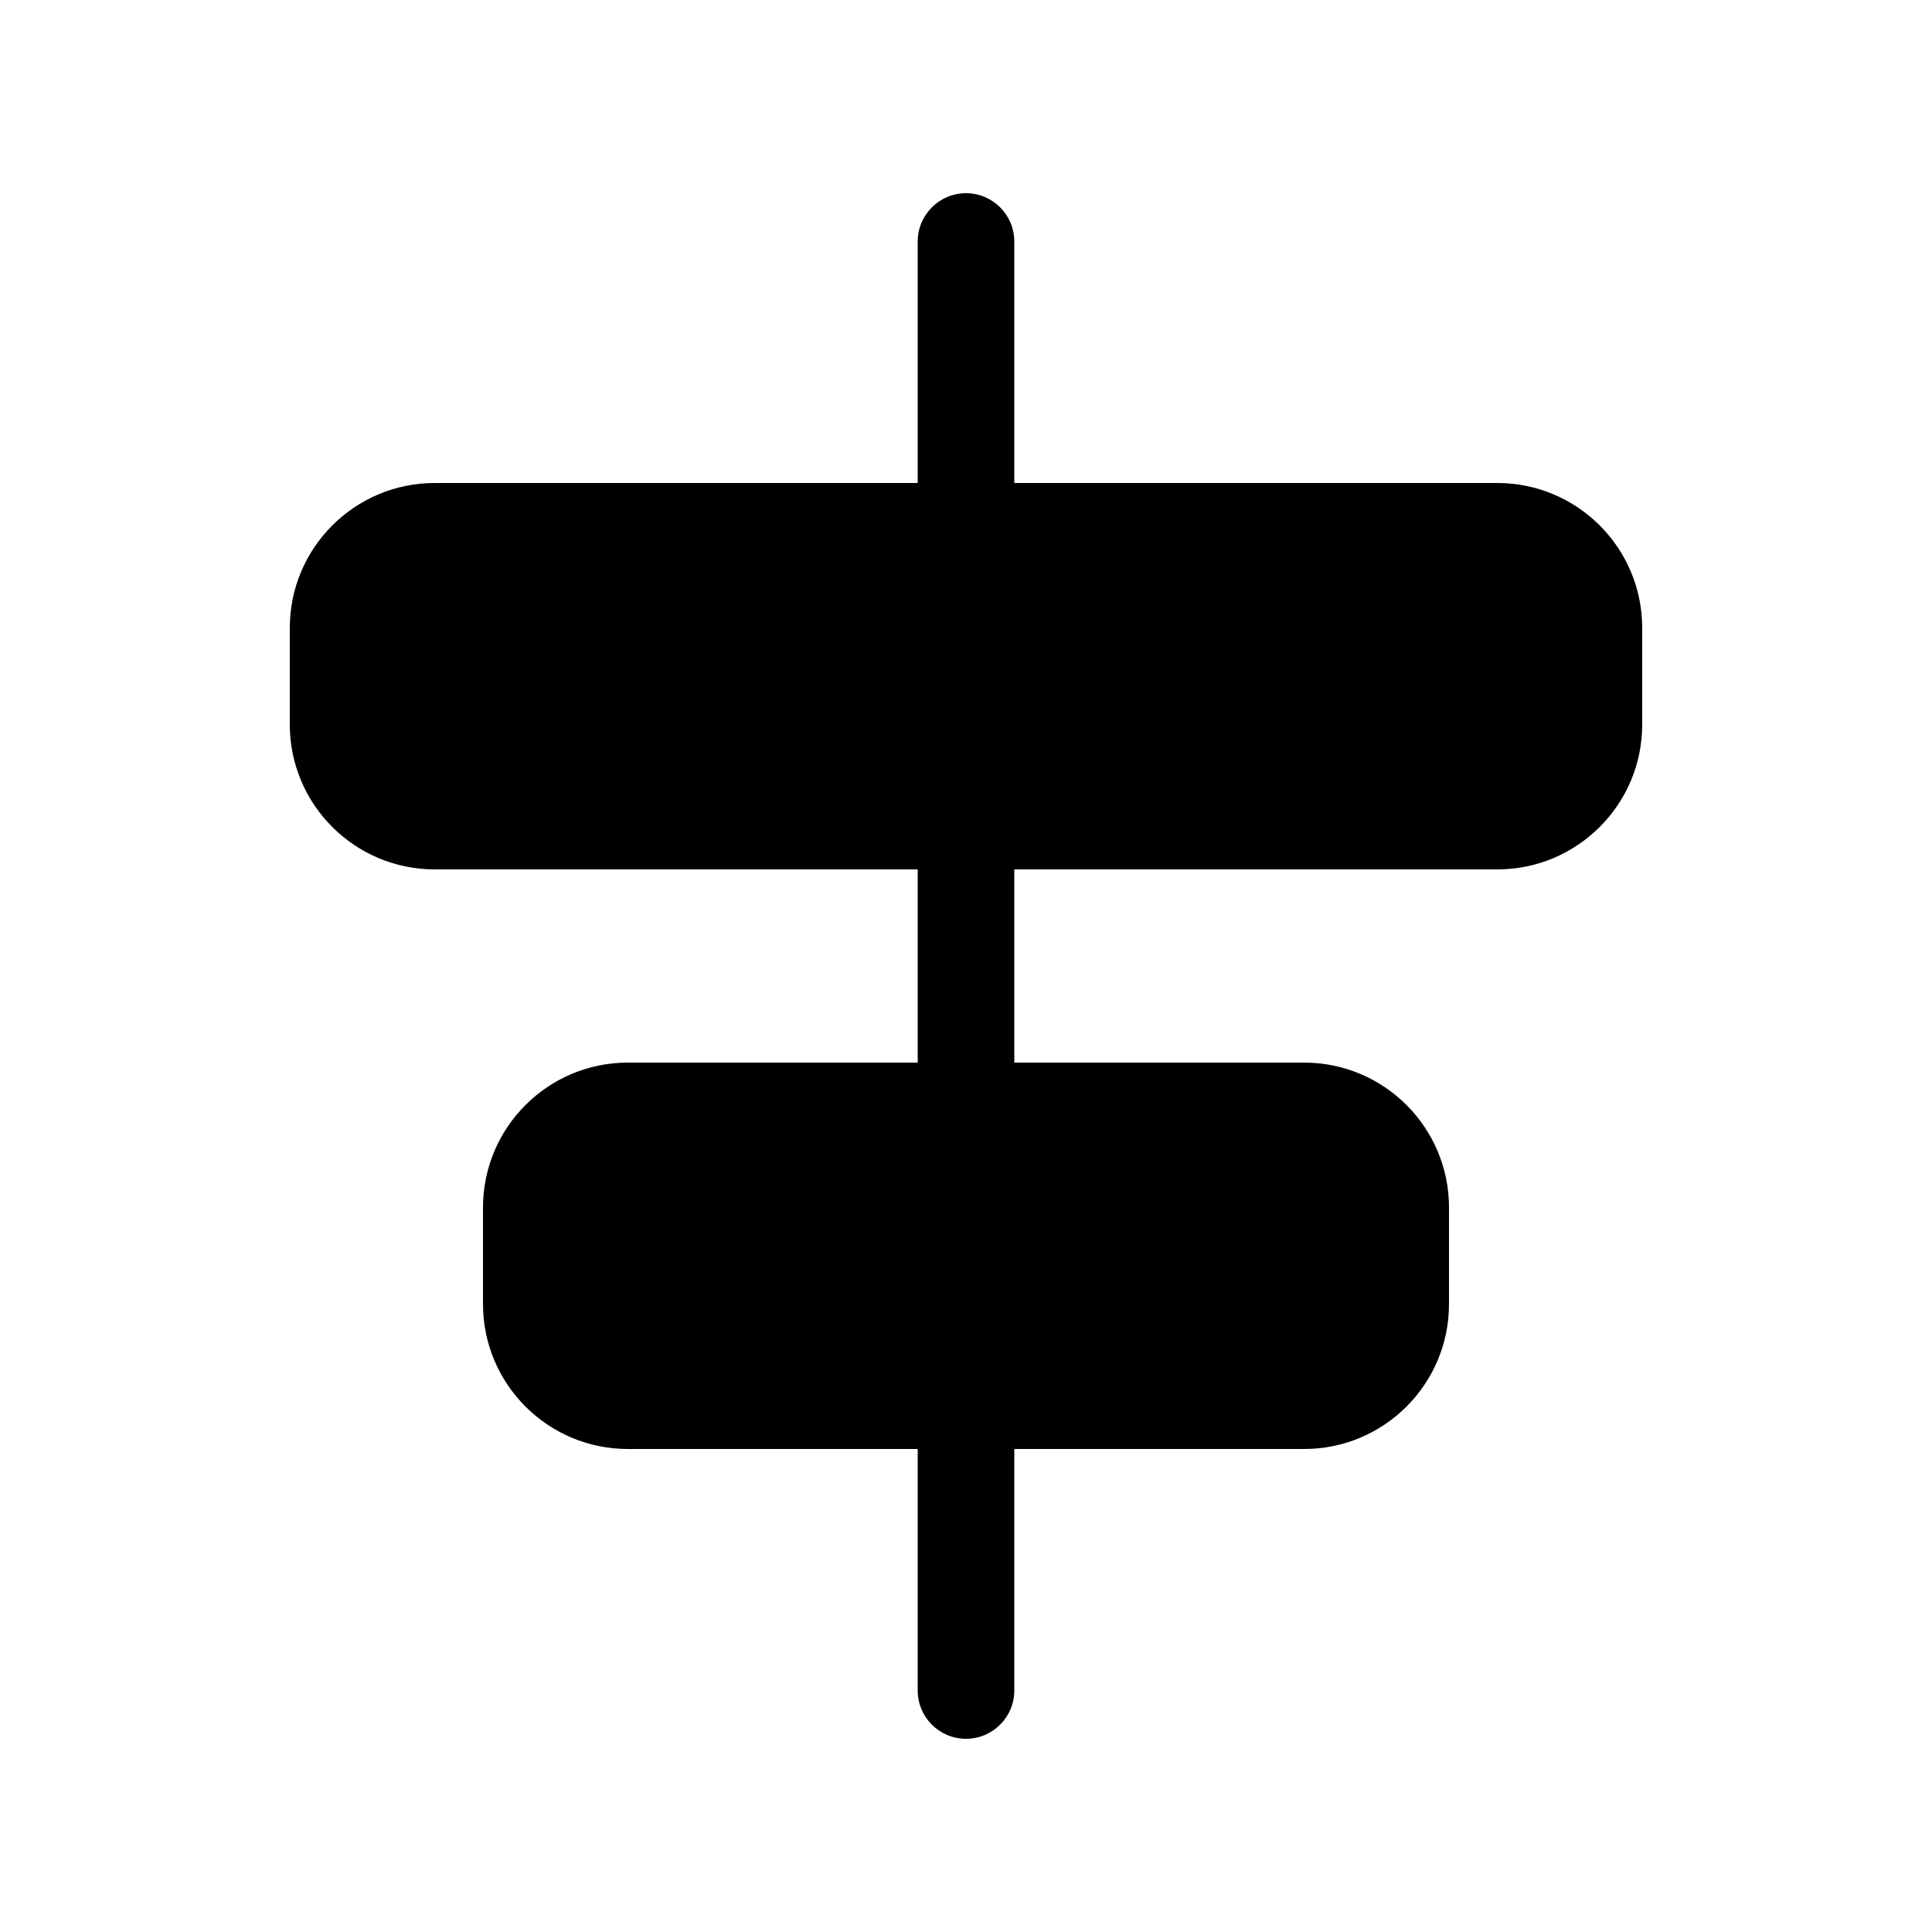 <svg width="20" height="20" viewBox="0 0 20 20" fill="currentColor" xmlns="http://www.w3.org/2000/svg"><path d="M10 2C10.276 2 10.5 2.224 10.5 2.5V5H15.5C16.328 5 17 5.672 17 6.5V7.5C17 8.328 16.328 9 15.5 9H10.5V11H13.5C14.328 11 15 11.672 15 12.5V13.5C15 14.328 14.328 15 13.5 15H10.5V17.5C10.5 17.776 10.276 18 10 18C9.724 18 9.5 17.776 9.5 17.5V15H6.5C5.672 15 5 14.328 5 13.5V12.5C5 11.672 5.672 11 6.5 11H9.5V9H4.5C3.672 9 3 8.328 3 7.5V6.5C3 5.672 3.672 5 4.5 5H9.5V2.5C9.5 2.224 9.724 2 10 2Z"/></svg>